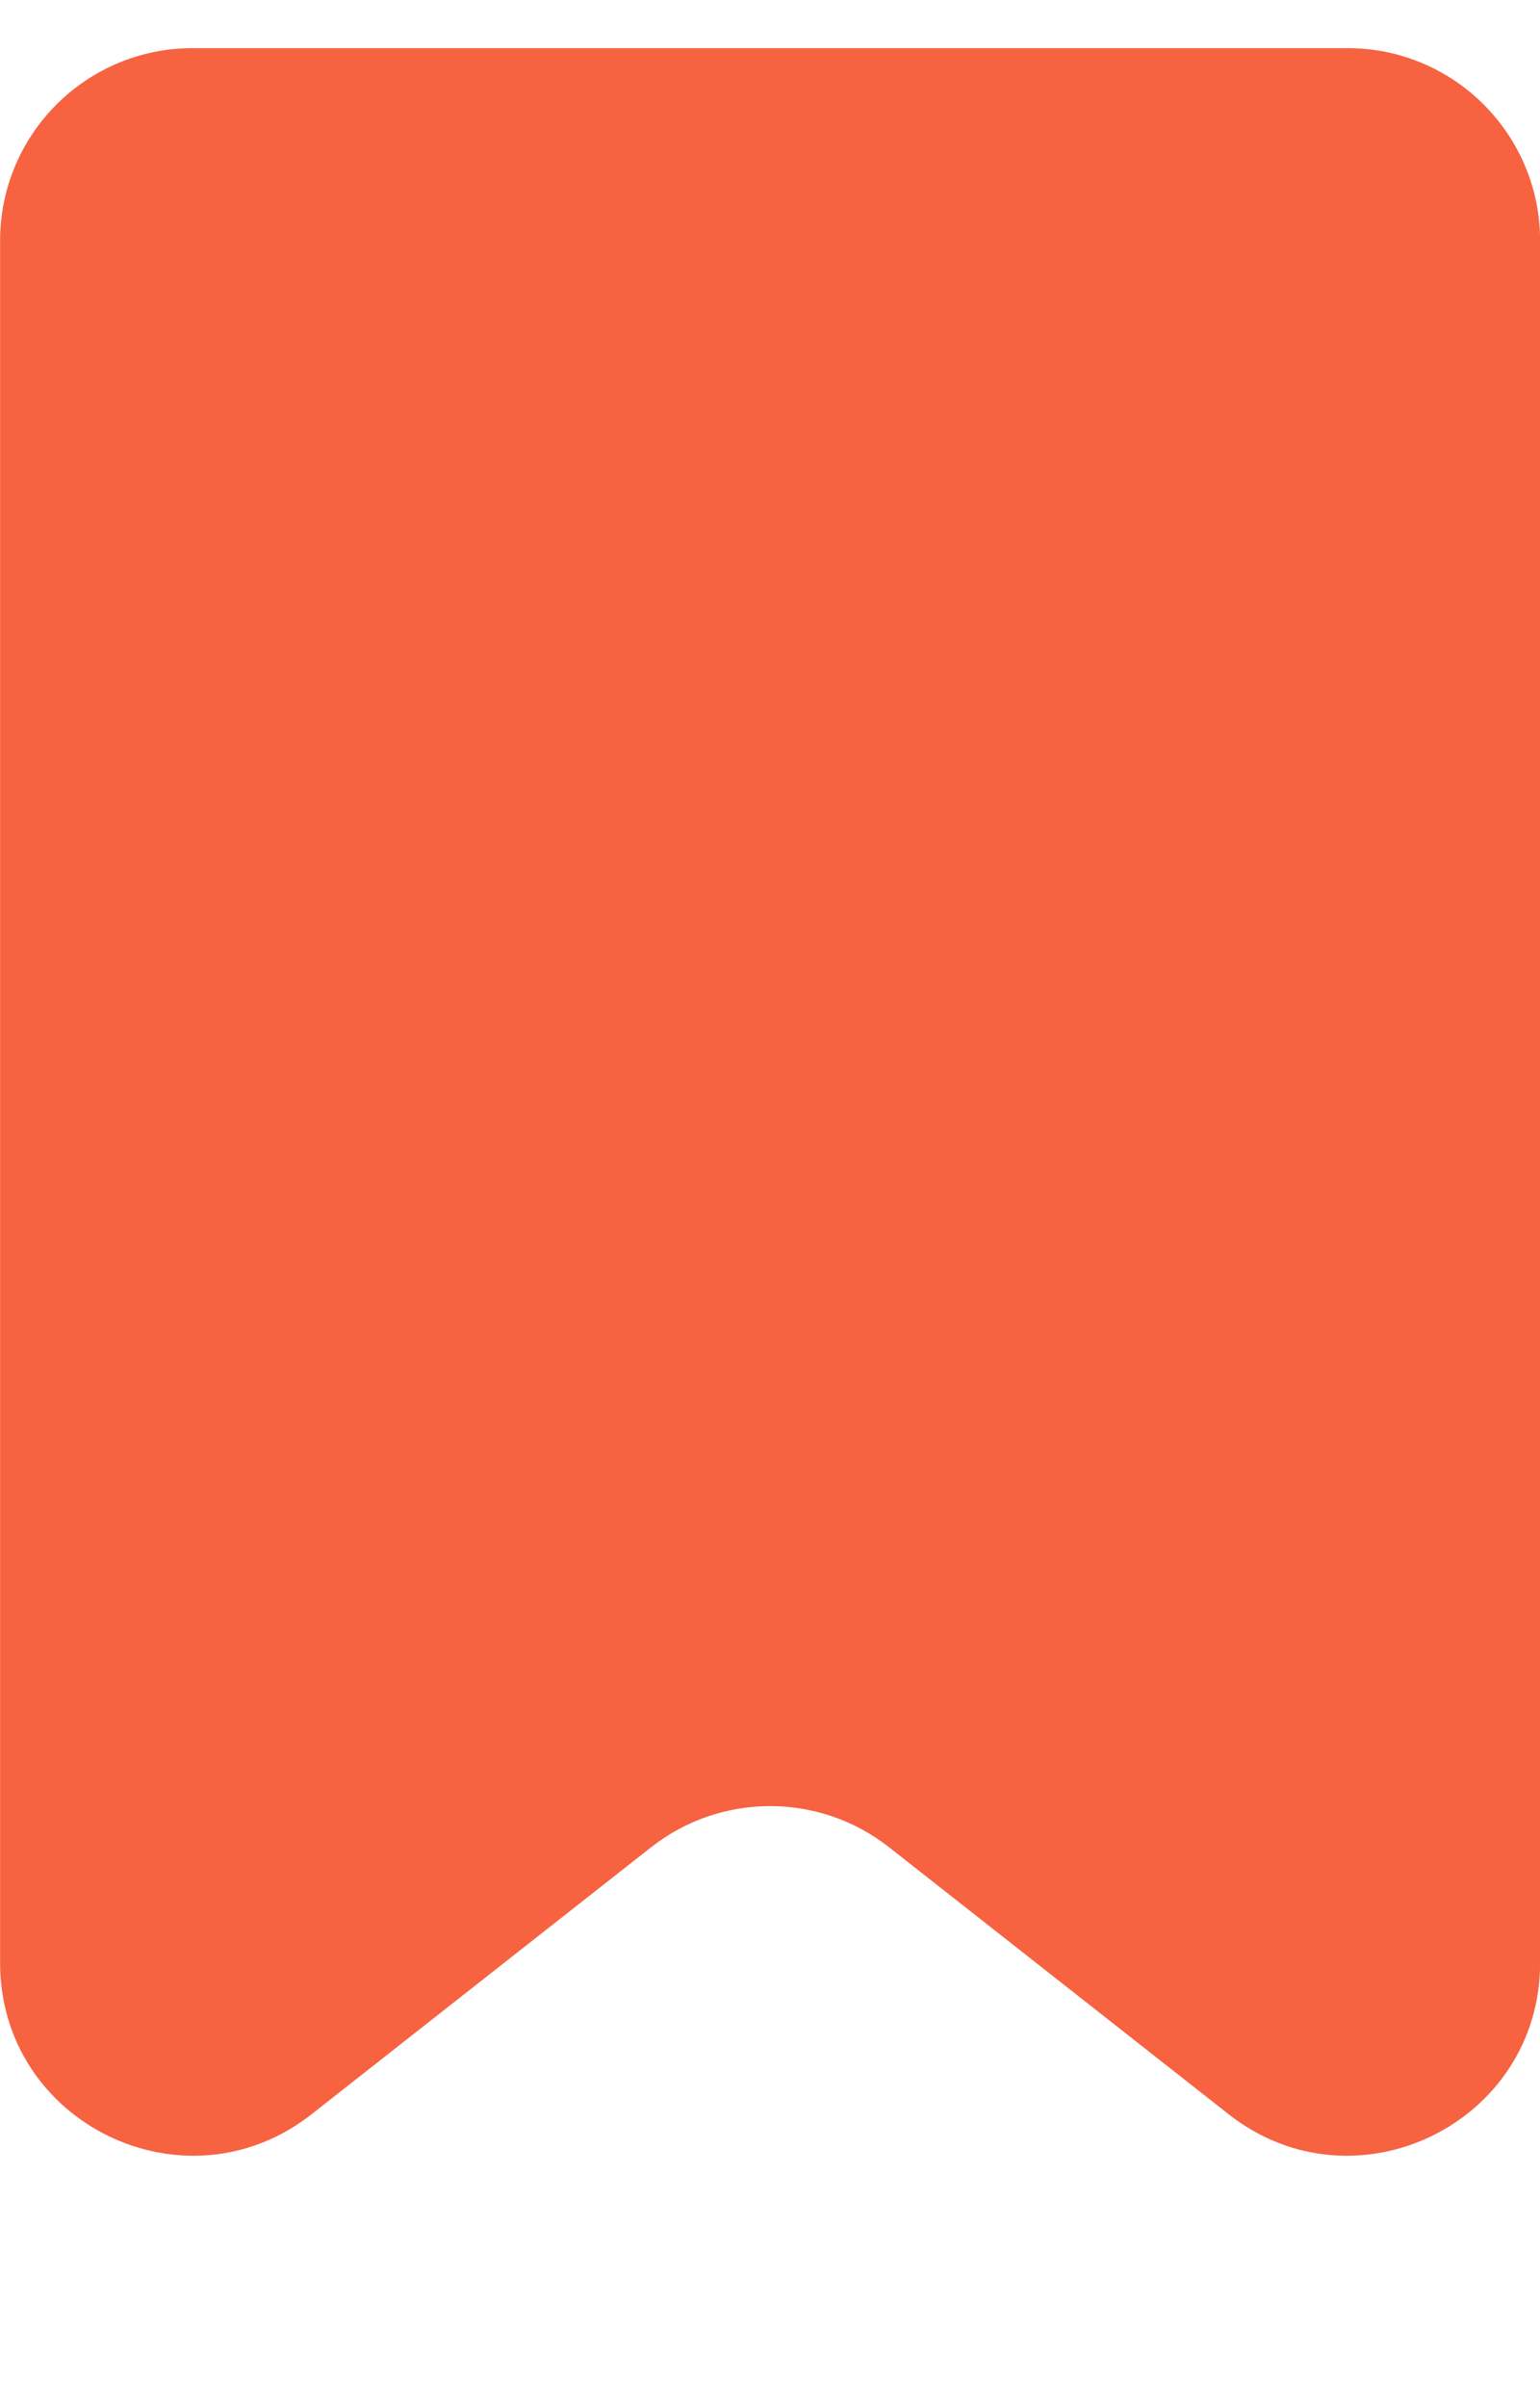 <svg width="16" height="25" viewBox="0 0 16 25" fill="none" xmlns="http://www.w3.org/2000/svg">
<path d="M0.001 2.5C0.001 1.395 0.896 0.5 2.001 0.5H14.001C15.105 0.5 16.001 1.395 16.001 2.5V20.385C16.001 22.054 14.078 22.989 12.765 21.958L9.237 19.185C8.511 18.615 7.491 18.615 6.765 19.185L3.237 21.958C1.924 22.989 0.001 22.054 0.001 20.385V2.5Z" fill="#F76241"/>
</svg>

